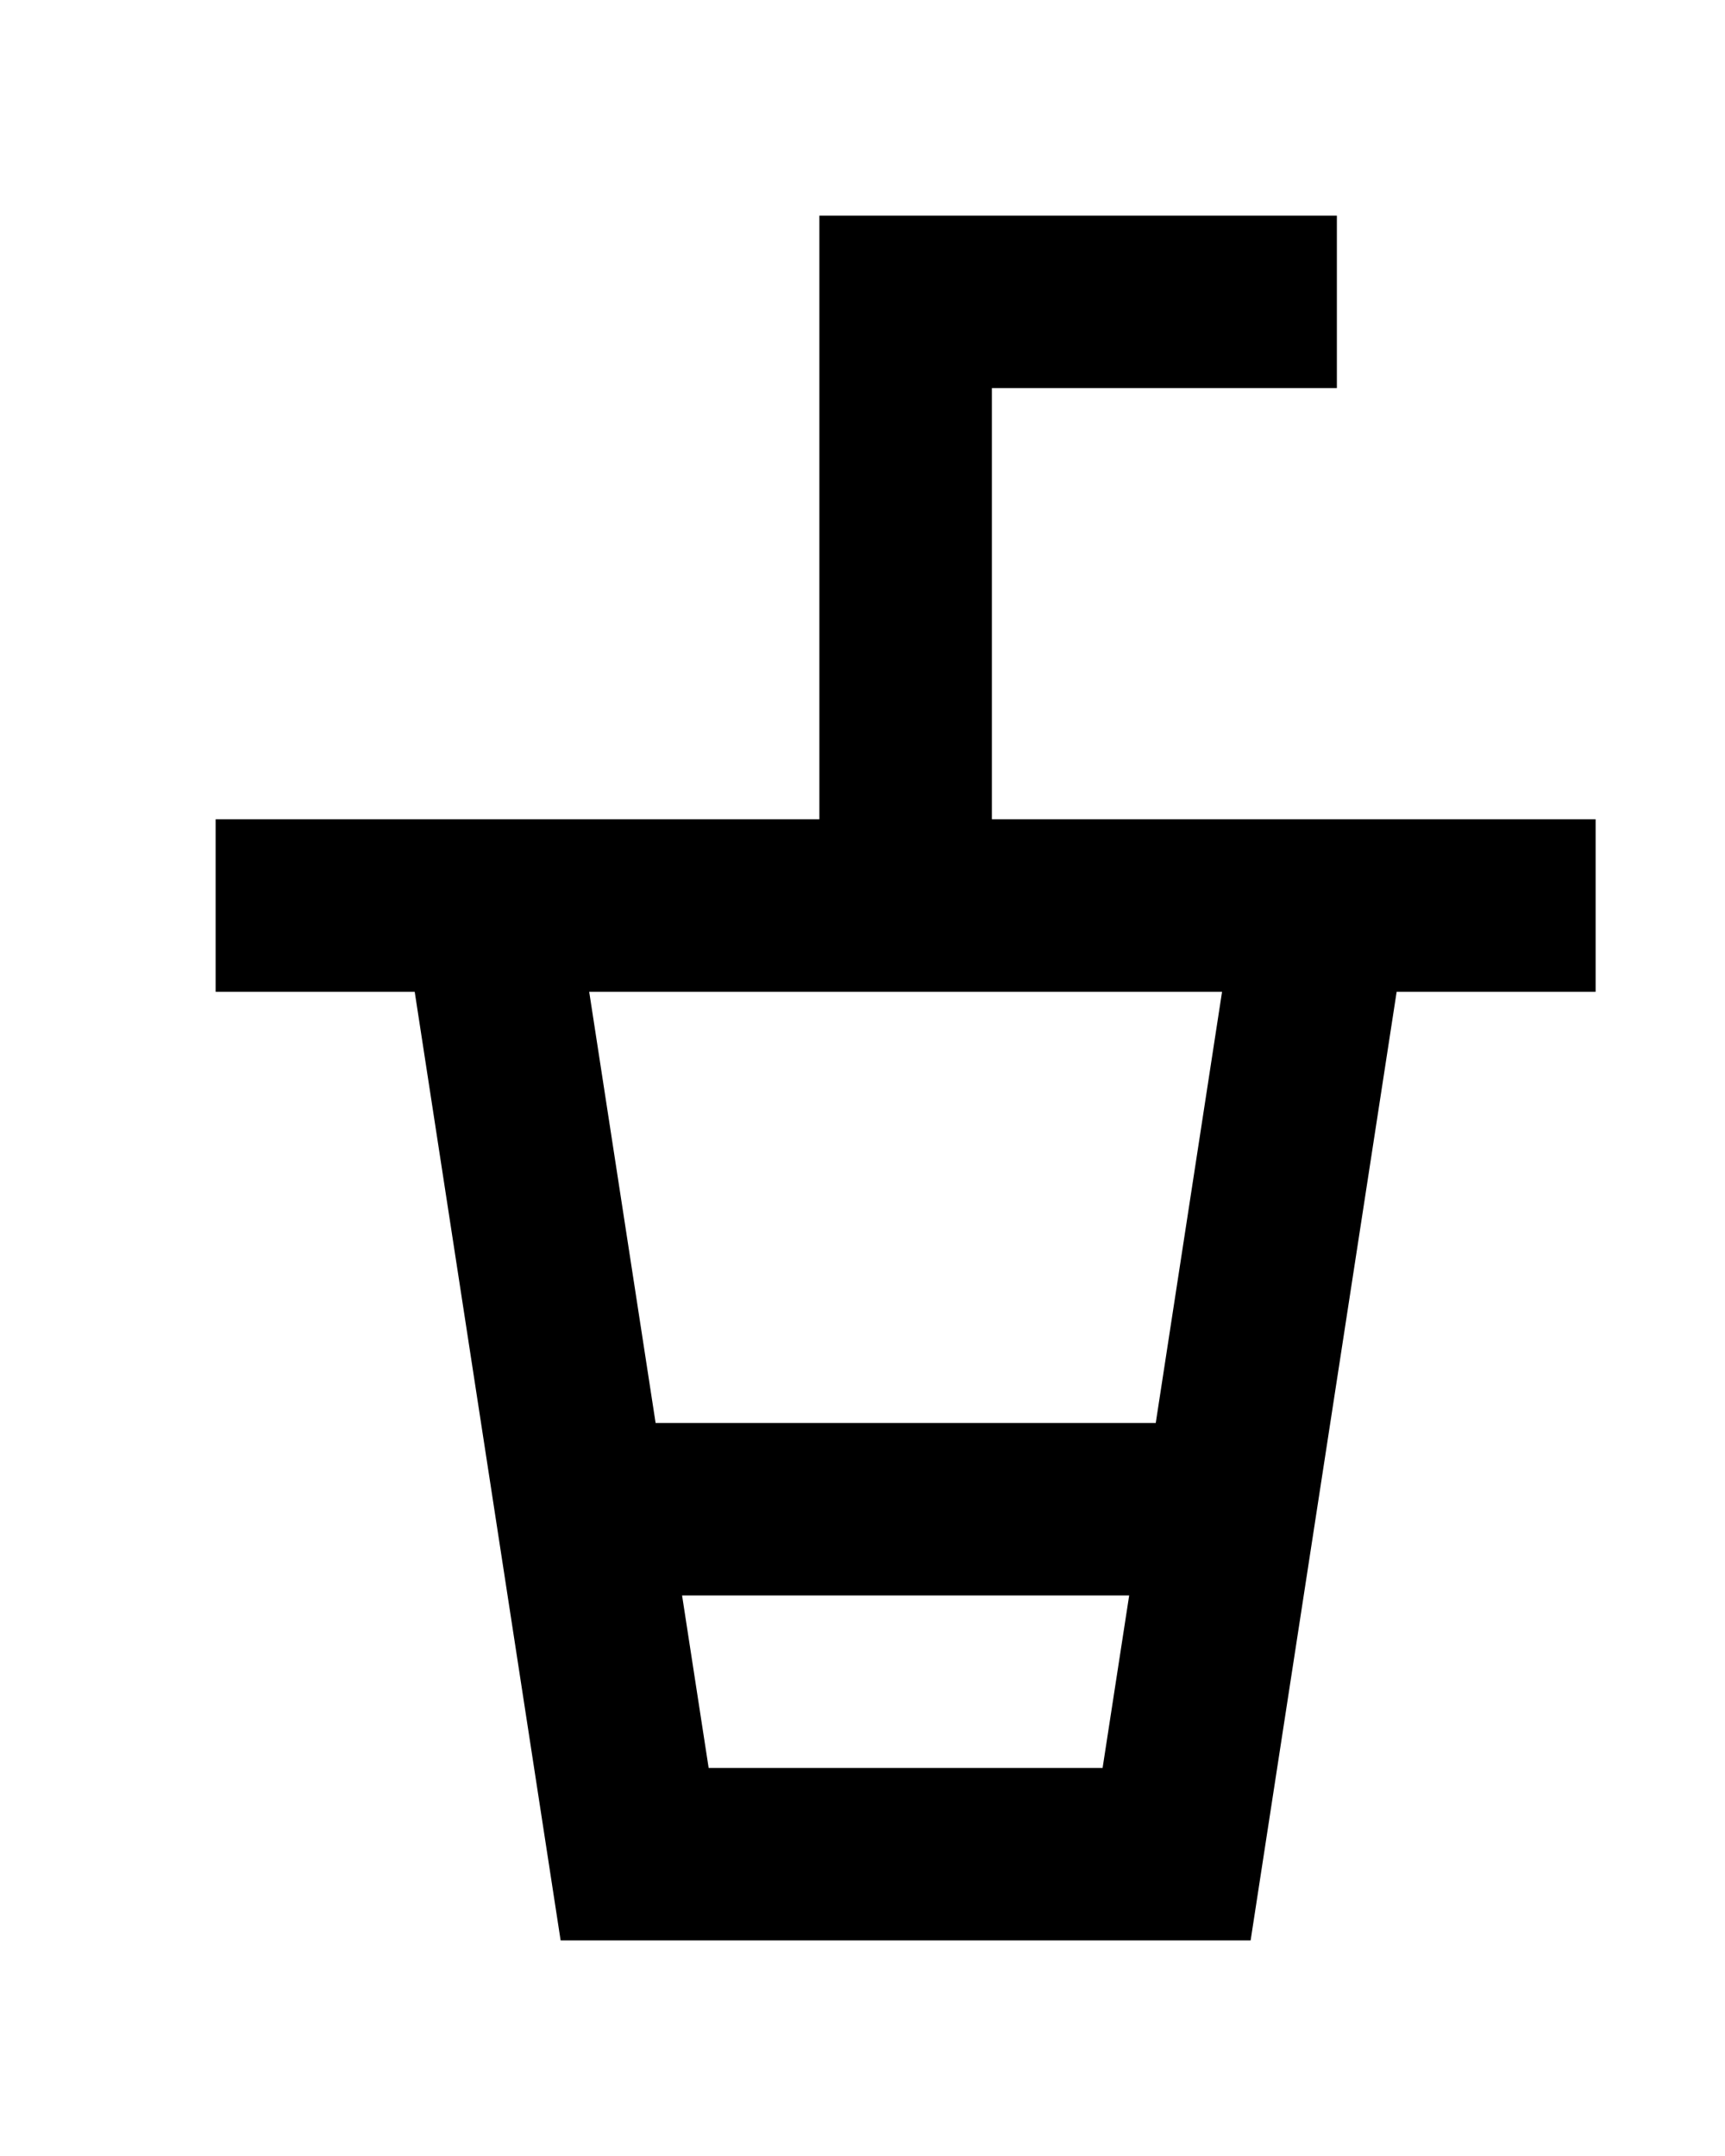 <!-- Generated by IcoMoon.io -->
<svg version="1.1" xmlns="http://www.w3.org/2000/svg" width="32" height="40" viewBox="0 0 32 40">
<title>mp-drink-5</title>
<path d="M13.146 32.8l-0.493-3.2h8.294l-0.493 3.2h-7.309zM22.67 18.4l-1.23 8h-9.278l-1.232-8h11.741zM18.4 15.2v-8h6.4v-3.2h-9.6v11.2h-11.2v3.2h3.693l2.707 17.6h12.8l2.709-17.6h3.691v-3.2h-11.2z"></path>
</svg>
